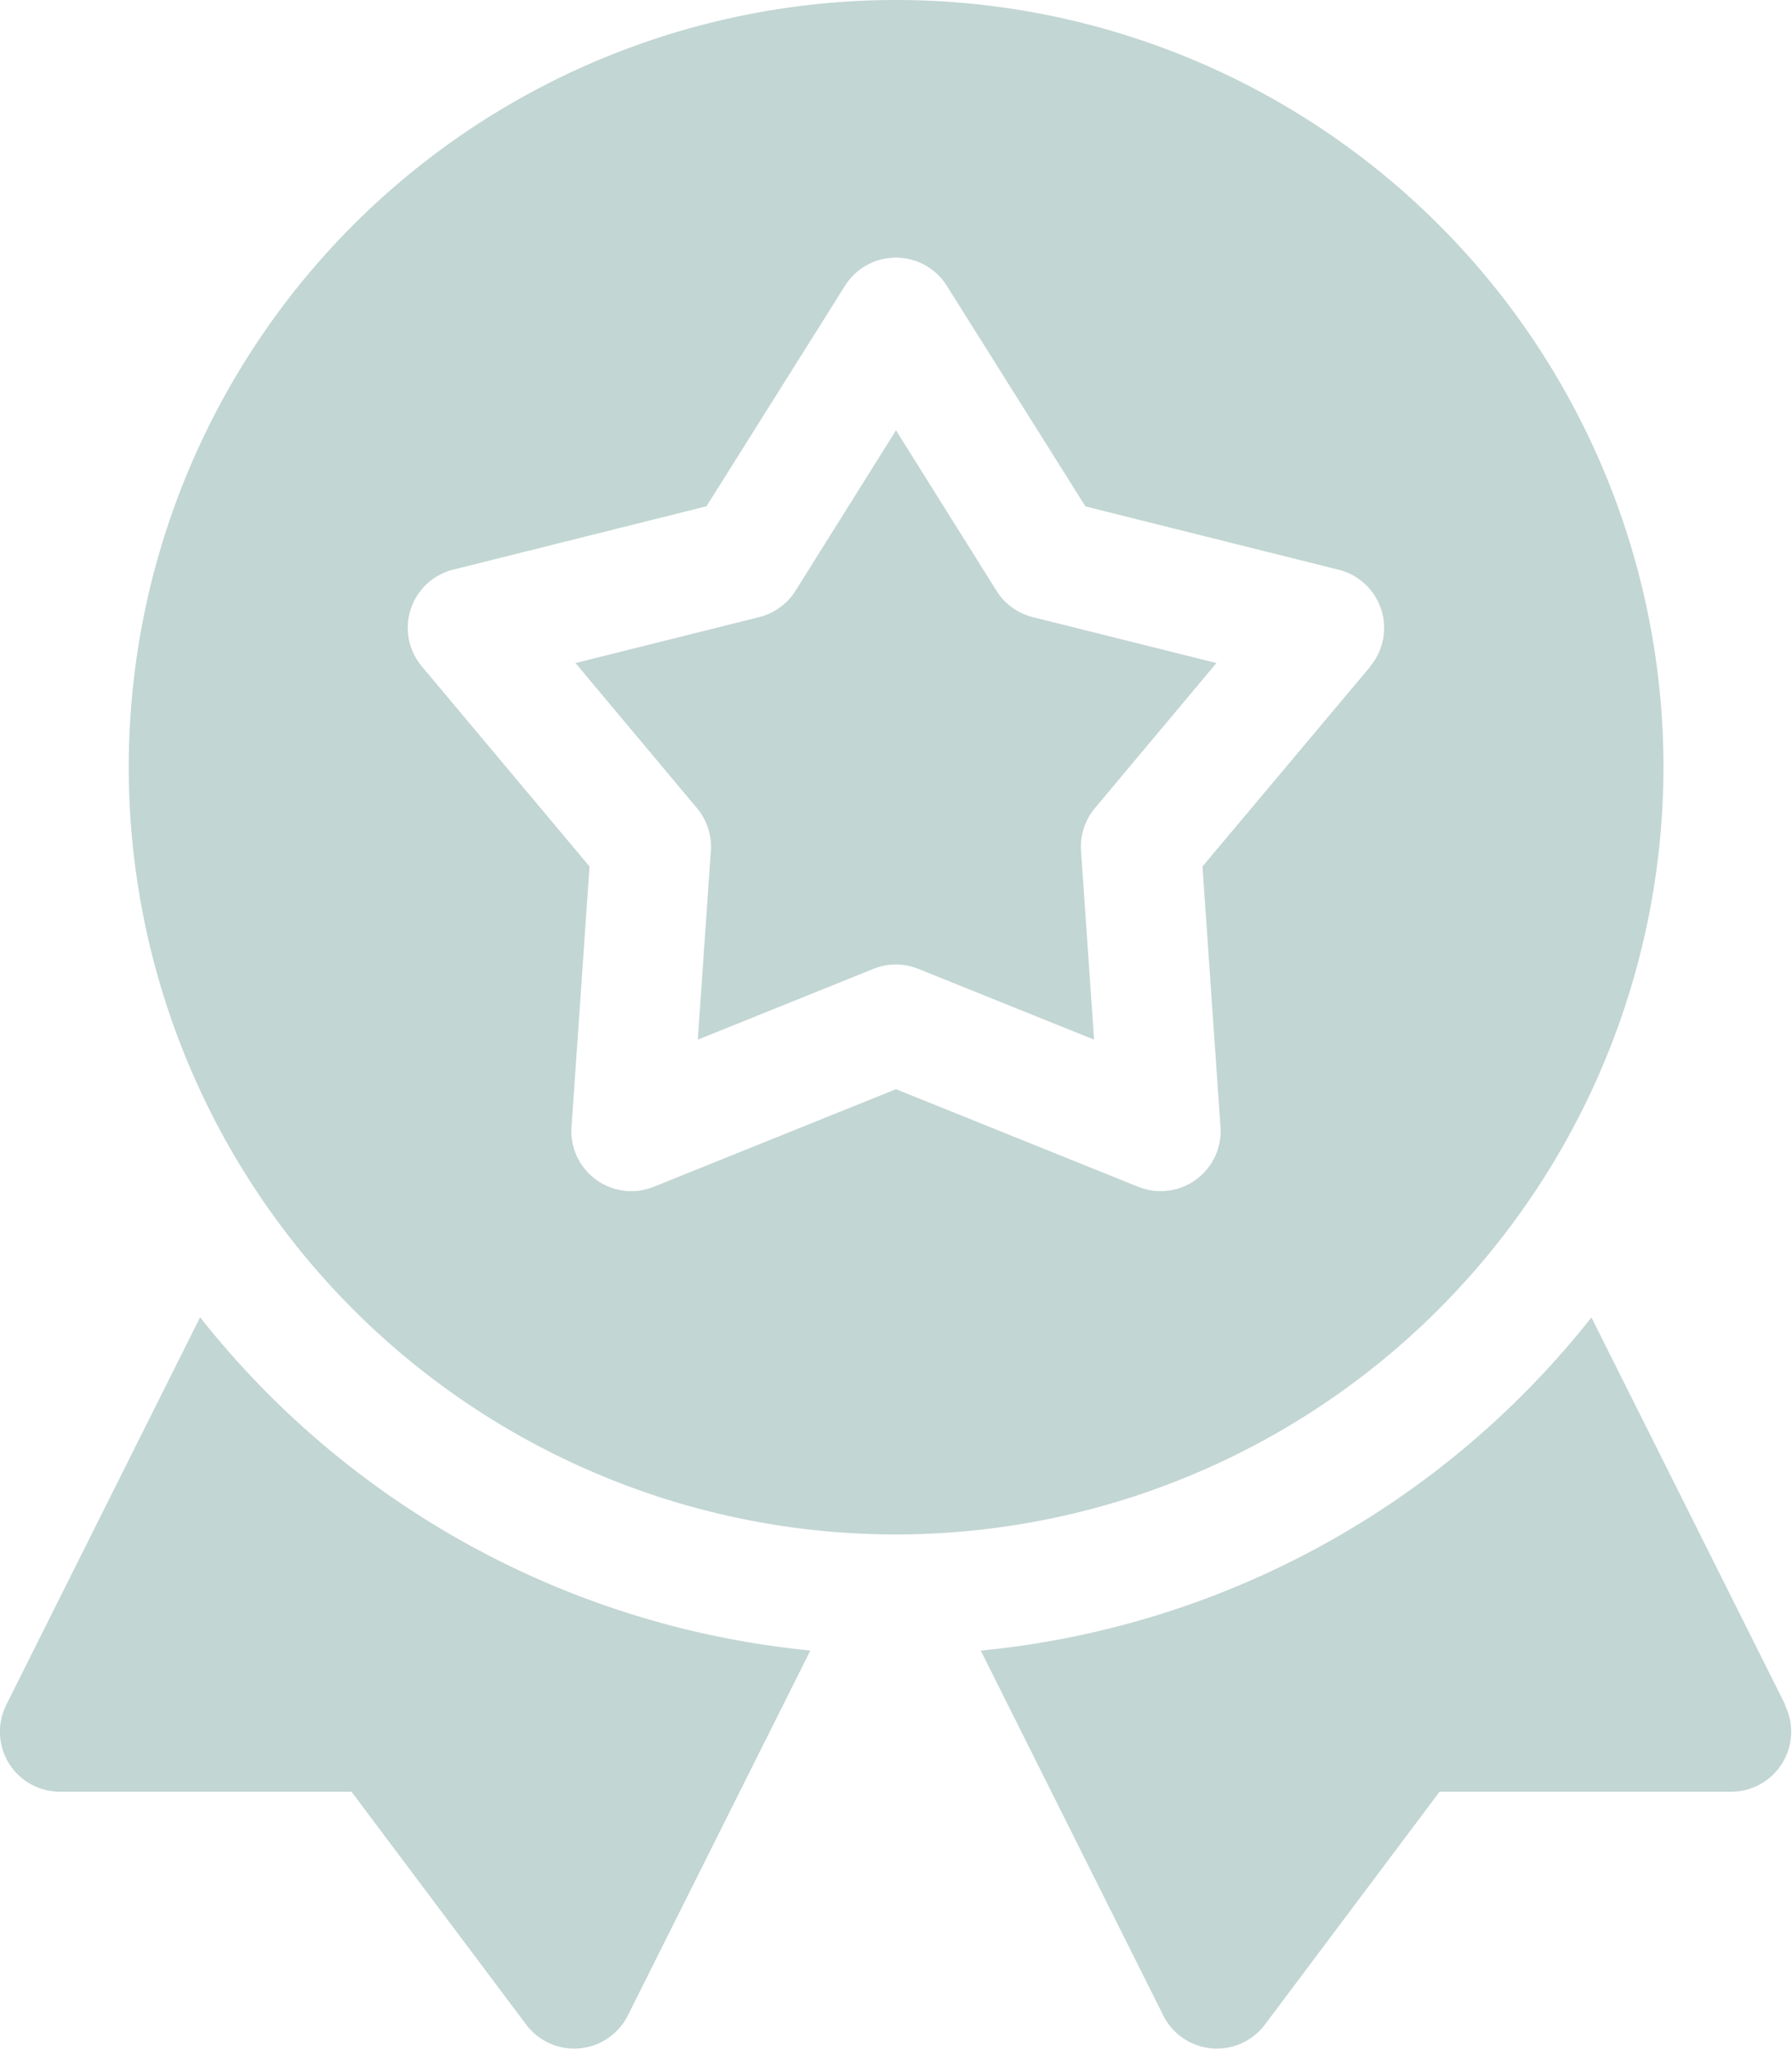 <svg xmlns="http://www.w3.org/2000/svg" width="15.922" height="18.207" viewBox="0 0 15.922 18.207">
    <defs>
        <style>
            .cls-1{fill:#c2d6d3}
        </style>
    </defs>
    <g id="badge">
        <path id="Path_9140" d="M1.778 329.191l-1.722 3.444a.533.533 0 0 0 .477.772h2.59l1.554 2.072a.533.533 0 0 0 .9-.081l1.623-3.246a7.879 7.879 0 0 1-5.422-2.961zm0 0" class="cls-1" transform="translate(0 -317.485)"/>
        <path id="Path_9141" d="M252.3 332.635l-1.722-3.443a7.879 7.879 0 0 1-5.426 2.961l1.623 3.245a.533.533 0 0 0 .9.081l1.554-2.072h2.59a.533.533 0 0 0 .477-.772zm0 0" class="cls-1" transform="translate(-236.438 -317.485)"/>
        <path id="Path_9142" d="M147.541 108.965l-.893-1.426-.893 1.426a.534.534 0 0 1-.323.234l-1.632.408 1.08 1.29a.533.533 0 0 1 .123.379l-.116 1.678 1.56-.629a.534.534 0 0 1 .4 0l1.561.629-.116-1.678a.534.534 0 0 1 .123-.379l1.08-1.29-1.632-.408a.534.534 0 0 1-.322-.234zm0 0" class="cls-1" transform="translate(-138.687 -103.715)"/>
        <path id="Path_9143" d="M45.77 6.818a6.818 6.818 0 1 0-6.818 6.818 6.826 6.826 0 0 0 6.818-6.818zm-2.606-.893L41.674 7.7l.16 2.314a.533.533 0 0 1-.732.532l-2.151-.867-2.151.867a.533.533 0 0 1-.732-.532l.16-2.314-1.49-1.778a.533.533 0 0 1 .279-.86l2.25-.563L38.5 2.536a.534.534 0 0 1 .9 0L40.634 4.5l2.25.563a.533.533 0 0 1 .279.86zm0 0" class="cls-1" transform="translate(-30.99)"/>
    </g>
</svg>
